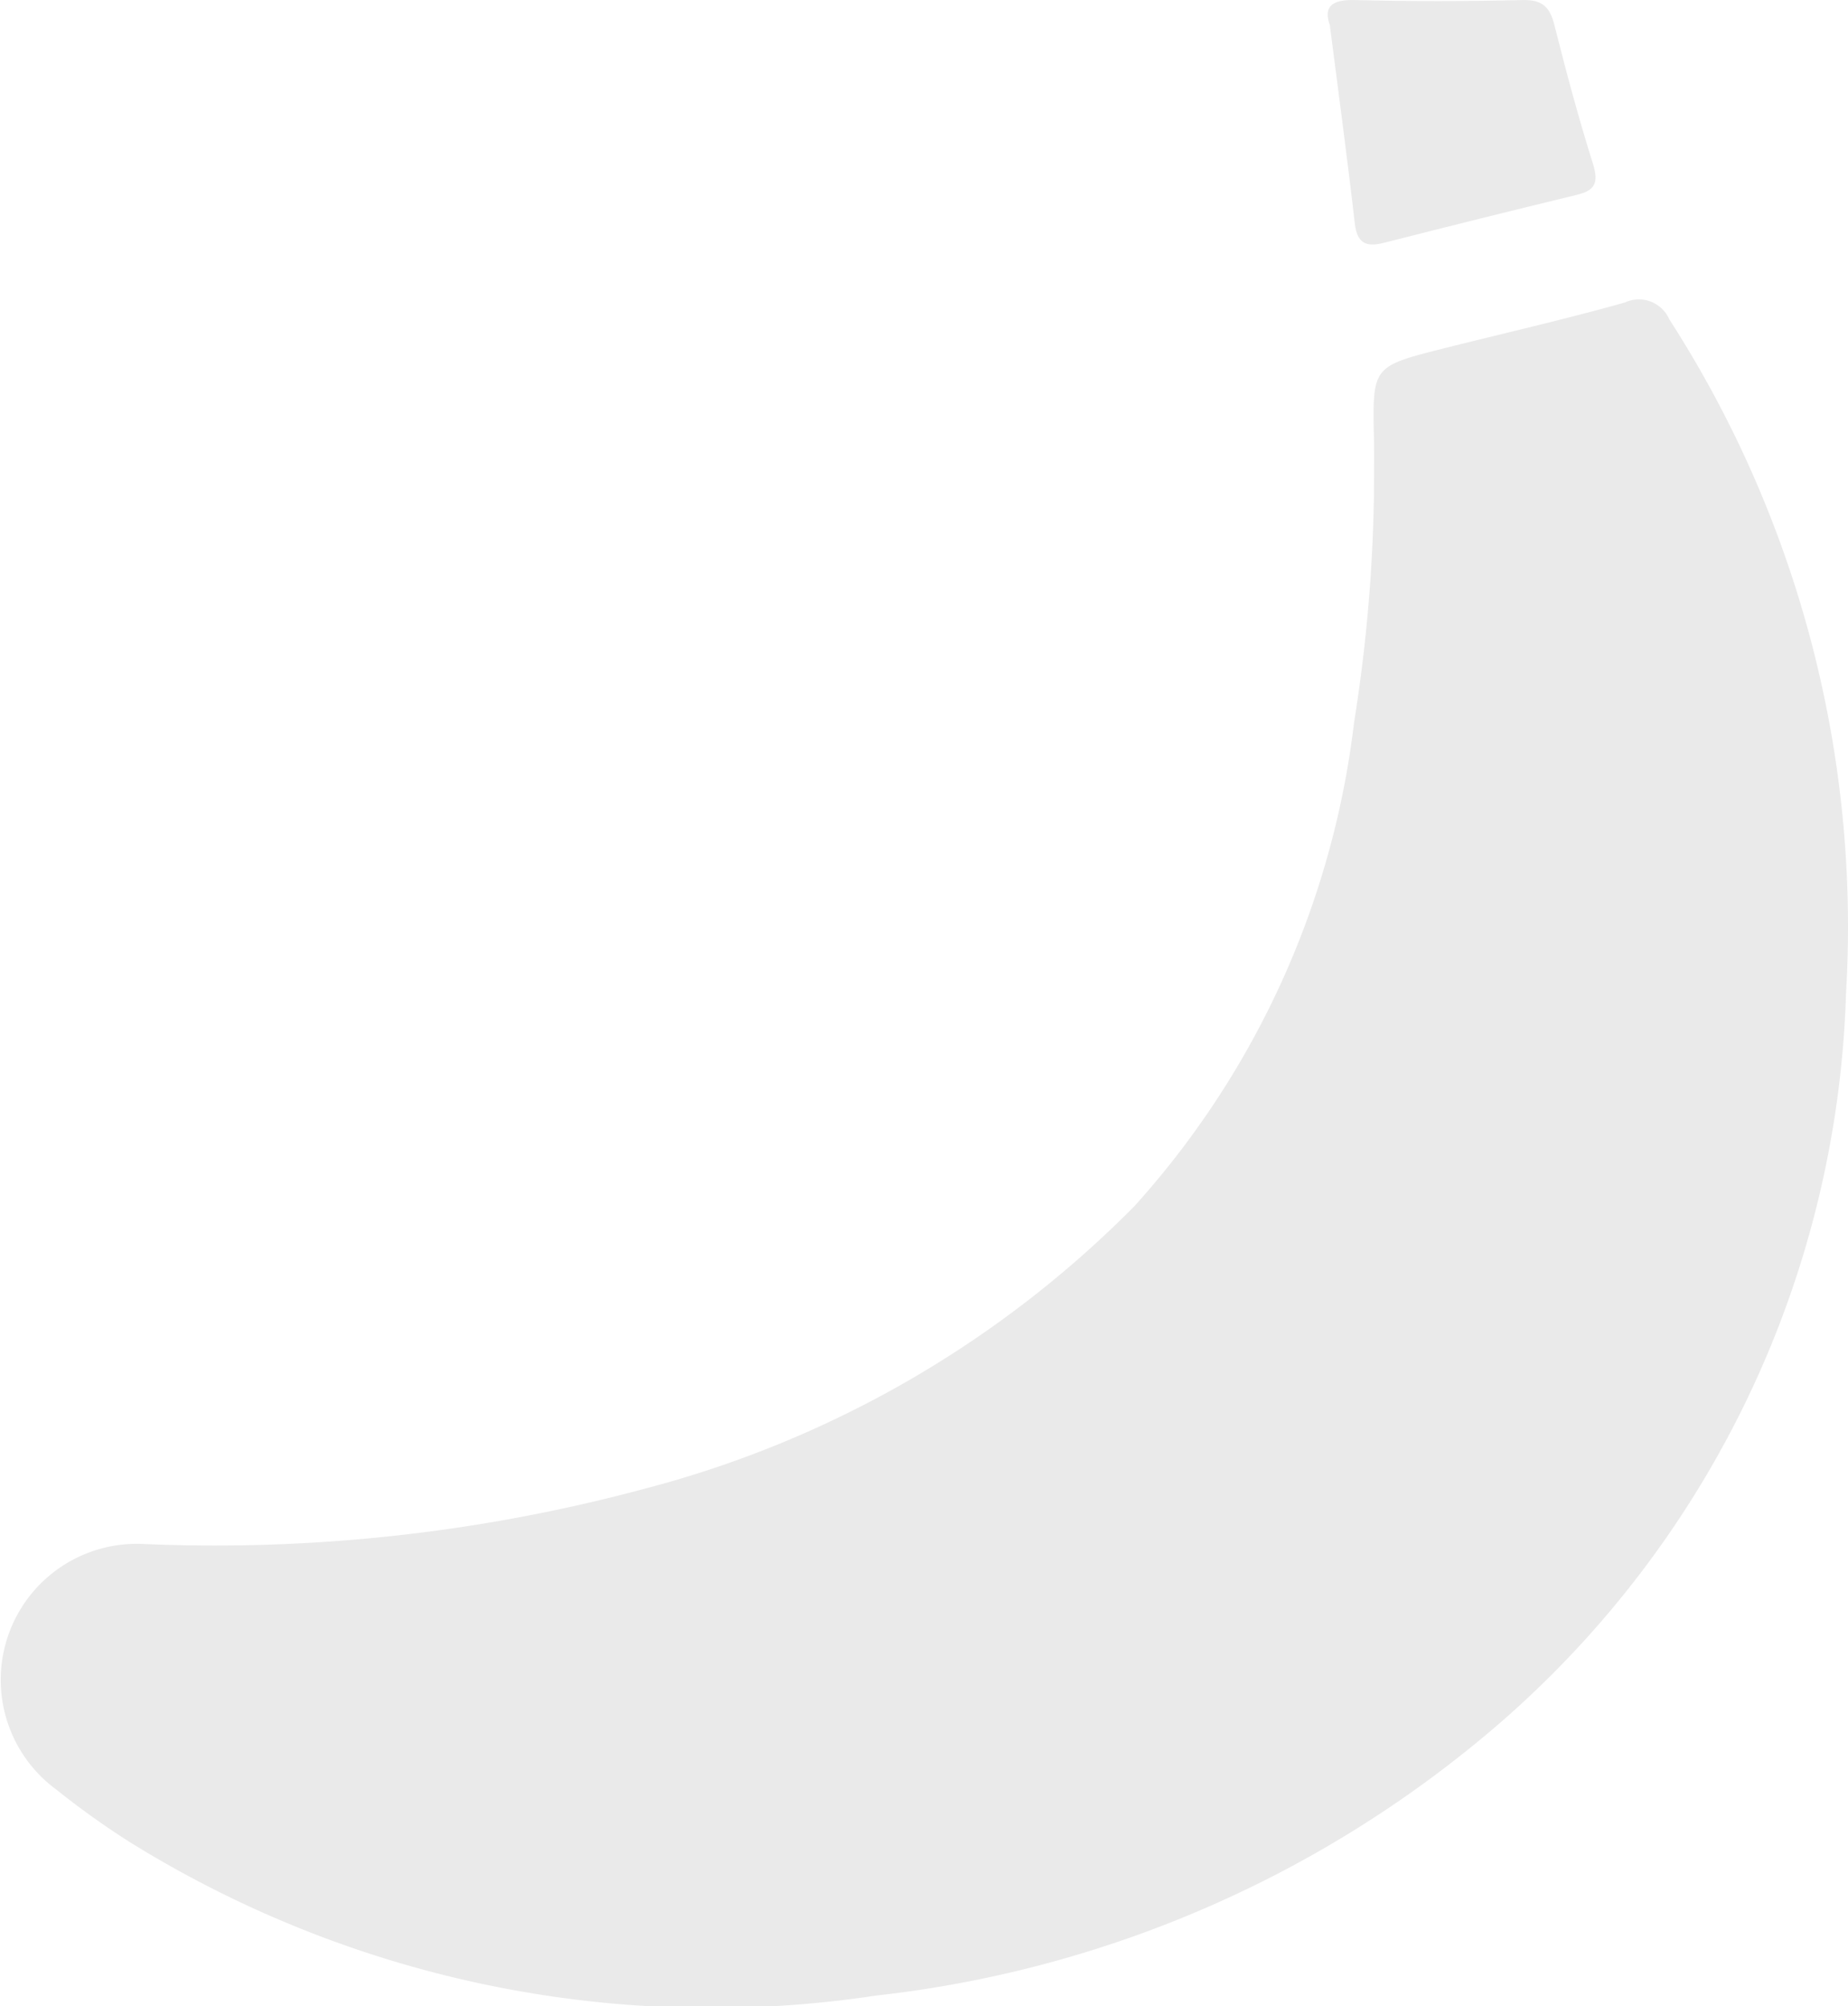 <svg xmlns="http://www.w3.org/2000/svg" width="32.693" height="35.482" viewBox="0 0 32.693 35.482">
  <g id="Сгруппировать_2611" data-name="Сгруппировать 2611" transform="translate(-5224.629 -182.648)">
    <path id="Контур_2453" data-name="Контур 2453" d="M5248.935,224.411c0-.346.006-.692,0-1.038-.025-1.258-.027-1.26,1.223-1.576,1.073-.271,2.152-.515,3.217-.815a.588.588,0,0,1,.787.3,19.83,19.83,0,0,1,3.125,11.916,17.8,17.8,0,0,1-6.107,12.893,20.289,20.289,0,0,1-11.053,4.835,19.5,19.5,0,0,1-13.211-2.72,14.709,14.709,0,0,1-1.293-.925,2.406,2.406,0,0,1,1.537-4.342,29.271,29.271,0,0,0,8.9-.984,18.878,18.878,0,0,0,8.641-4.994,15.481,15.481,0,0,0,3.883-8.553A28.008,28.008,0,0,0,5248.935,224.411Z" transform="translate(0 -32.984)" fill="#eaeaea"/>
    <path id="Контур_2454" data-name="Контур 2454" d="M5394.211,183.092c-.111-.315.02-.454.439-.443.991.025,1.984.023,2.976,0,.349-.008.479.128.559.446.208.826.429,1.651.685,2.463.1.329.026.46-.289.536q-1.713.415-3.42.85c-.309.078-.468.006-.508-.343C5394.522,185.455,5394.367,184.313,5394.211,183.092Z" transform="translate(-146.056 0)" fill="#eaeaea"/>
  </g>
</svg>
